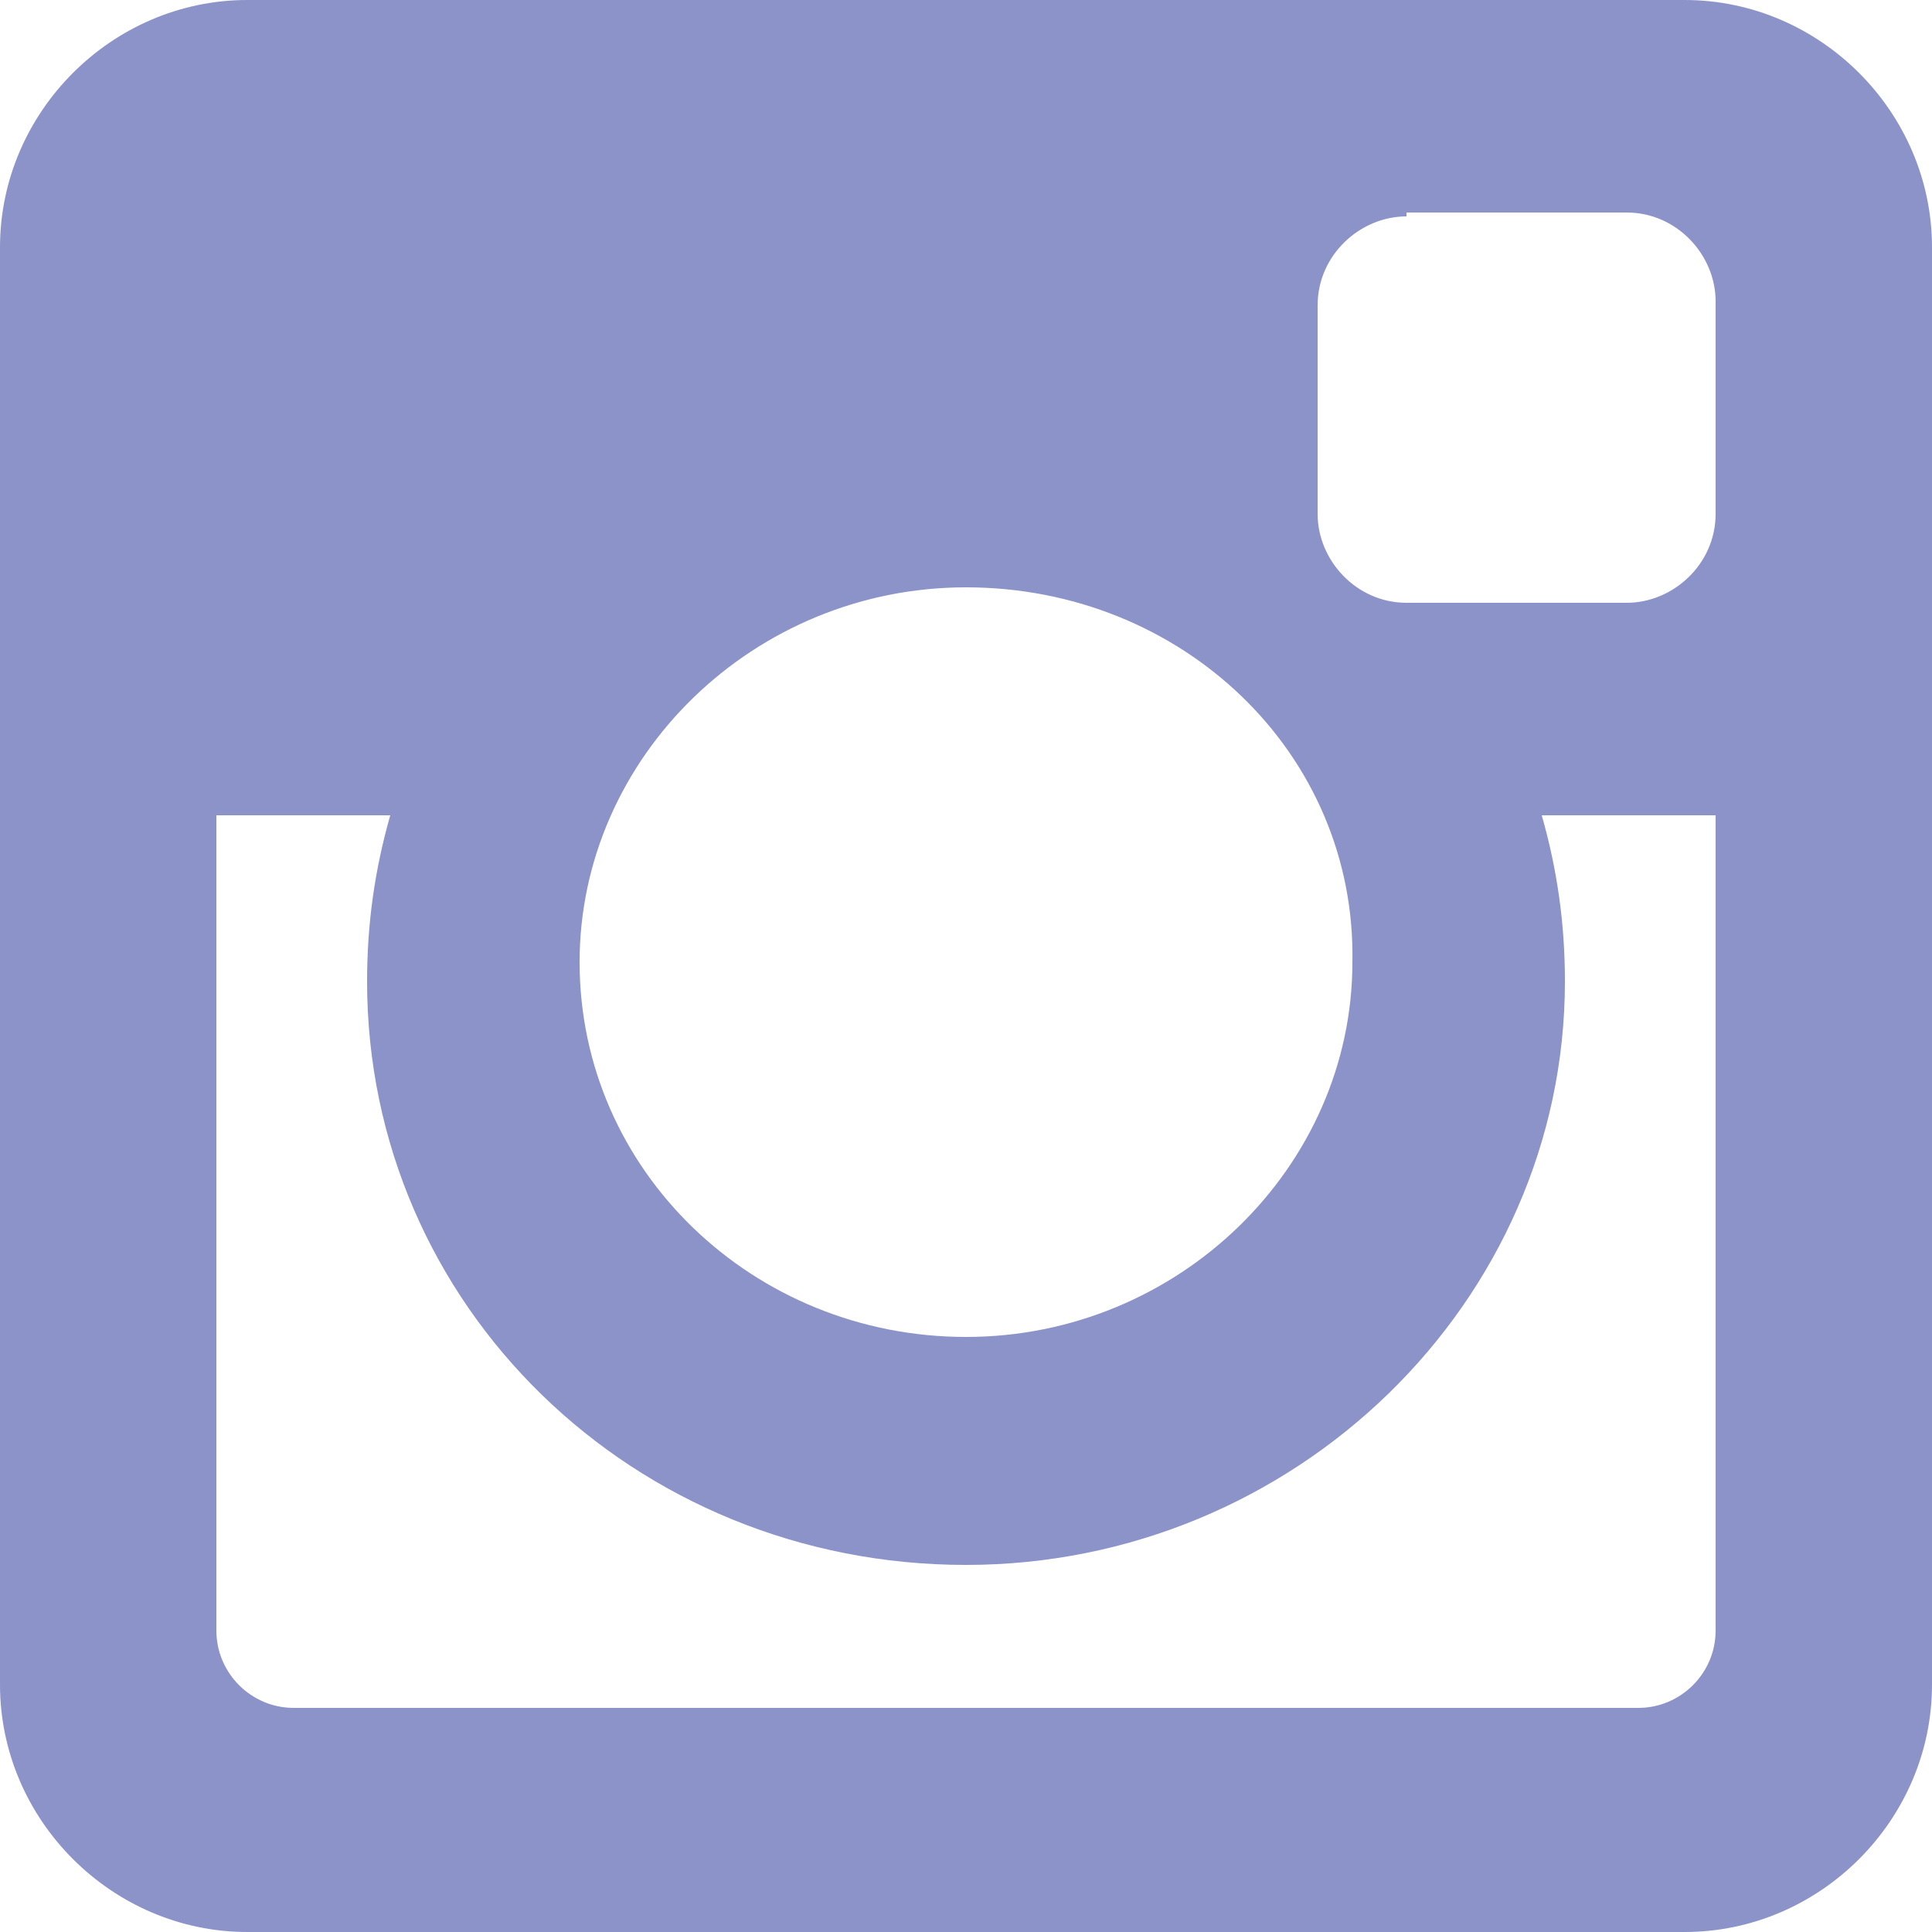 <?xml version="1.0" encoding="utf-8"?>
<!-- Generator: Adobe Illustrator 17.1.0, SVG Export Plug-In . SVG Version: 6.00 Build 0)  -->
<!DOCTYPE svg PUBLIC "-//W3C//DTD SVG 1.1//EN" "http://www.w3.org/Graphics/SVG/1.1/DTD/svg11.dtd">
<svg version="1.1" id="Layer_1" xmlns="http://www.w3.org/2000/svg" xmlns:xlink="http://www.w3.org/1999/xlink" x="0px" y="0px"
	 viewBox="0 0 50 50" enable-background="new 0 0 50 50" xml:space="preserve">
<path fill-rule="evenodd" clip-rule="evenodd" fill="#8B93C9" d="M6.4,0h37.2C47.1,0,50,2.9,50,6.4v37.2c0,3.5-2.9,6.4-6.4,6.4H6.4
	C2.9,50,0,47.1,0,43.6V6.4C0,2.9,2.9,0,6.4,0L6.4,0z M36.4,5.6c-1.2,0-2.3,1-2.3,2.3v5.4c0,1.2,1,2.3,2.3,2.3h5.7
	c1.2,0,2.3-1,2.3-2.3V7.8c0-1.2-1-2.3-2.3-2.3H36.4L36.4,5.6z M44.3,21.1h-4.4c0.4,1.4,0.6,2.8,0.6,4.3c0,8.3-7,15.1-15.5,15.1
	c-8.6,0-15.5-6.7-15.5-15.1c0-1.5,0.2-2.9,0.6-4.3H5.6v21.1c0,1.1,0.9,2,2,2h34.8c1.1,0,2-0.9,2-2V21.1L44.3,21.1z M25,15.2
	c-5.5,0-10,4.4-10,9.7c0,5.4,4.5,9.7,10,9.7c5.5,0,10-4.4,10-9.7C35.1,19.5,30.6,15.2,25,15.2z"/>
</svg>
